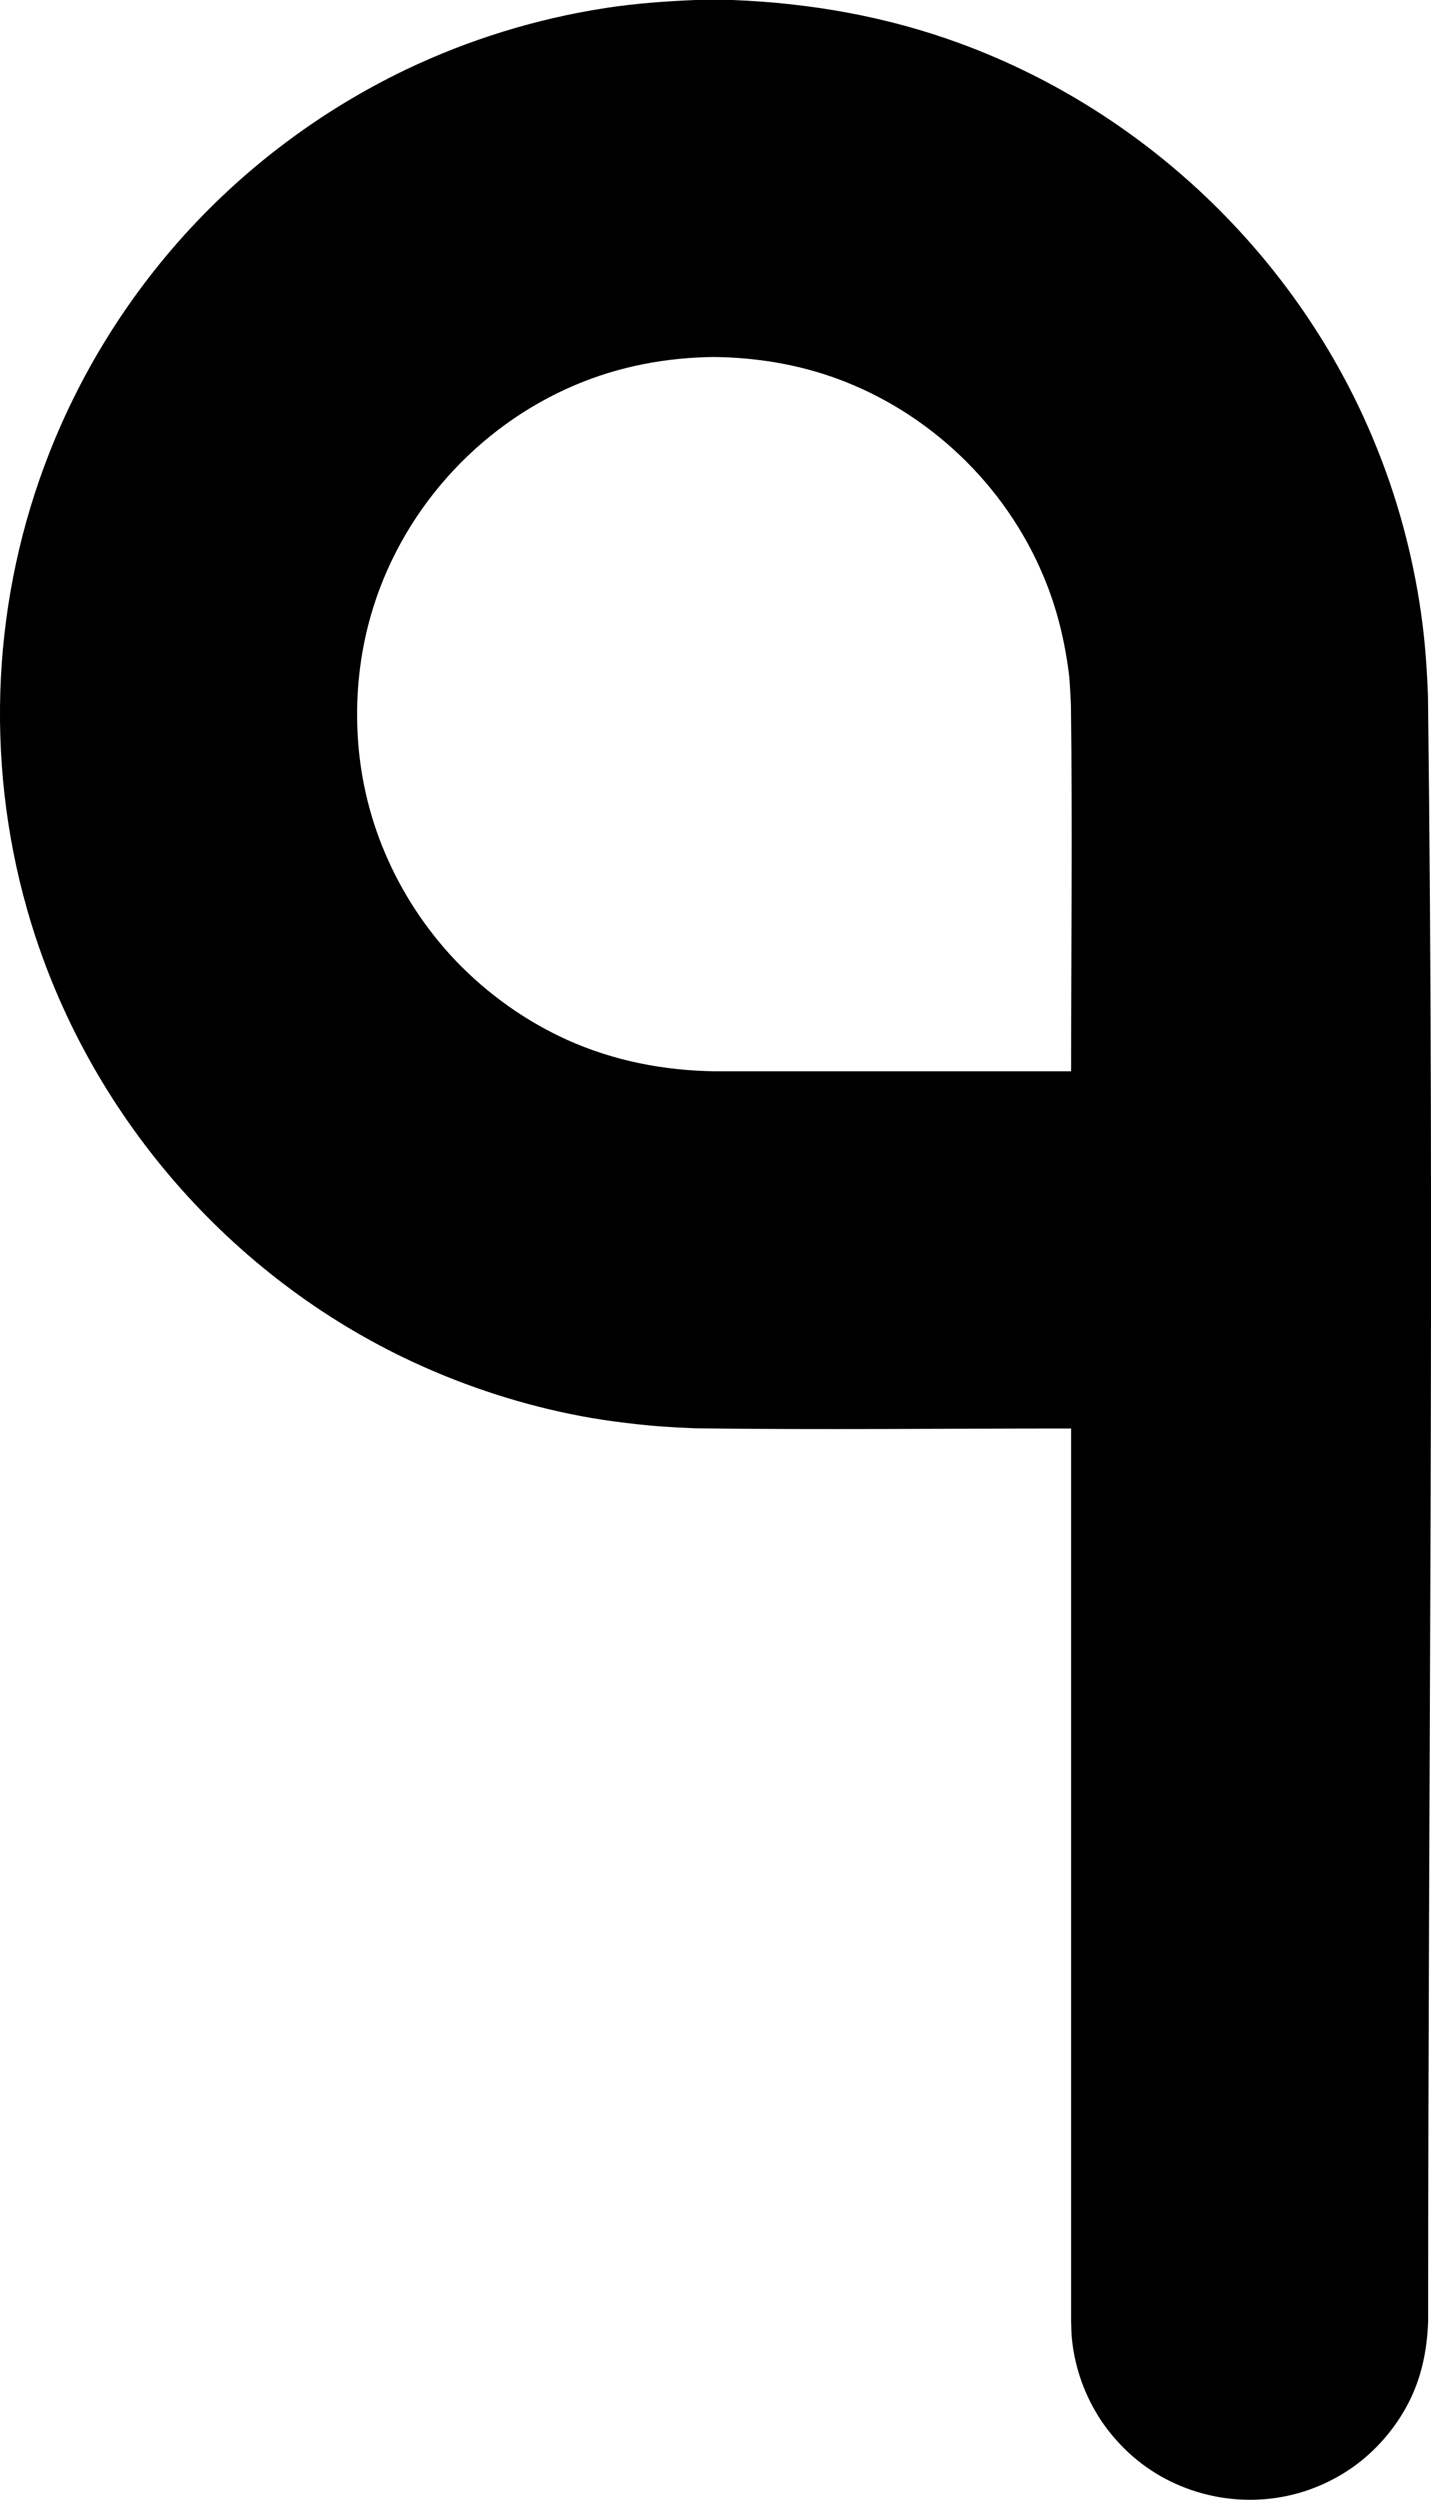 <svg version="1.1" xmlns="http://www.w3.org/2000/svg" xmlns:xlink="http://www.w3.org/1999/xlink" width="8.016" height="13.999" viewBox="0,0,8.016,13.999"><g transform="translate(-315.992,-173.001)"><g data-paper-data="{&quot;isPaintingLayer&quot;:true}" fill="#000000" fill-rule="nonzero" stroke="none" stroke-width="1" stroke-linecap="butt" stroke-linejoin="miter" stroke-miterlimit="10" stroke-dasharray="" stroke-dashoffset="0" style="mix-blend-mode: normal"><path d="M320.095,173.001c0.435,0.017 0.863,0.092 1.272,0.242c1.065,0.39 1.932,1.236 2.347,2.29c0.122,0.308 0.204,0.631 0.246,0.959c0.017,0.135 0.026,0.27 0.031,0.405c0.038,3.034 0.001,6.069 0.001,9.103c-0.006,0.162 -0.037,0.316 -0.112,0.46c-0.063,0.121 -0.151,0.229 -0.257,0.316c-0.088,0.072 -0.189,0.128 -0.296,0.166c-0.326,0.116 -0.698,0.052 -0.966,-0.166c-0.071,-0.058 -0.133,-0.125 -0.186,-0.199c-0.092,-0.131 -0.152,-0.283 -0.174,-0.441c-0.008,-0.06 -0.007,-0.075 -0.009,-0.136v-5c-0.701,0 -1.402,0.008 -2.103,-0.001c-0.102,-0.004 -0.101,-0.004 -0.204,-0.011c-0.167,-0.014 -0.333,-0.035 -0.498,-0.069c-0.321,-0.066 -0.634,-0.172 -0.93,-0.314c-1.022,-0.492 -1.803,-1.419 -2.113,-2.511c-0.12,-0.421 -0.169,-0.862 -0.147,-1.299c0.022,-0.432 0.114,-0.86 0.273,-1.262c0.177,-0.449 0.436,-0.865 0.761,-1.223c0.345,-0.38 0.764,-0.692 1.226,-0.915c0.356,-0.171 0.737,-0.289 1.127,-0.349c0.168,-0.026 0.336,-0.038 0.505,-0.045c0.103,-0.001 0.103,-0.001 0.206,0zM319.992,175c-0.268,0.003 -0.531,0.052 -0.778,0.157c-0.553,0.234 -0.982,0.717 -1.146,1.295c-0.06,0.211 -0.084,0.432 -0.073,0.652c0.011,0.231 0.063,0.461 0.154,0.674c0.094,0.222 0.229,0.427 0.395,0.602c0.178,0.186 0.391,0.338 0.625,0.444c0.262,0.118 0.543,0.172 0.829,0.176h1.994c0,-0.684 0.008,-1.368 -0.001,-2.052c-0.002,-0.052 -0.005,-0.102 -0.009,-0.154c-0.023,-0.197 -0.069,-0.389 -0.147,-0.572c-0.214,-0.507 -0.639,-0.912 -1.155,-1.101c-0.222,-0.081 -0.453,-0.118 -0.688,-0.121z"/></g></g></svg>